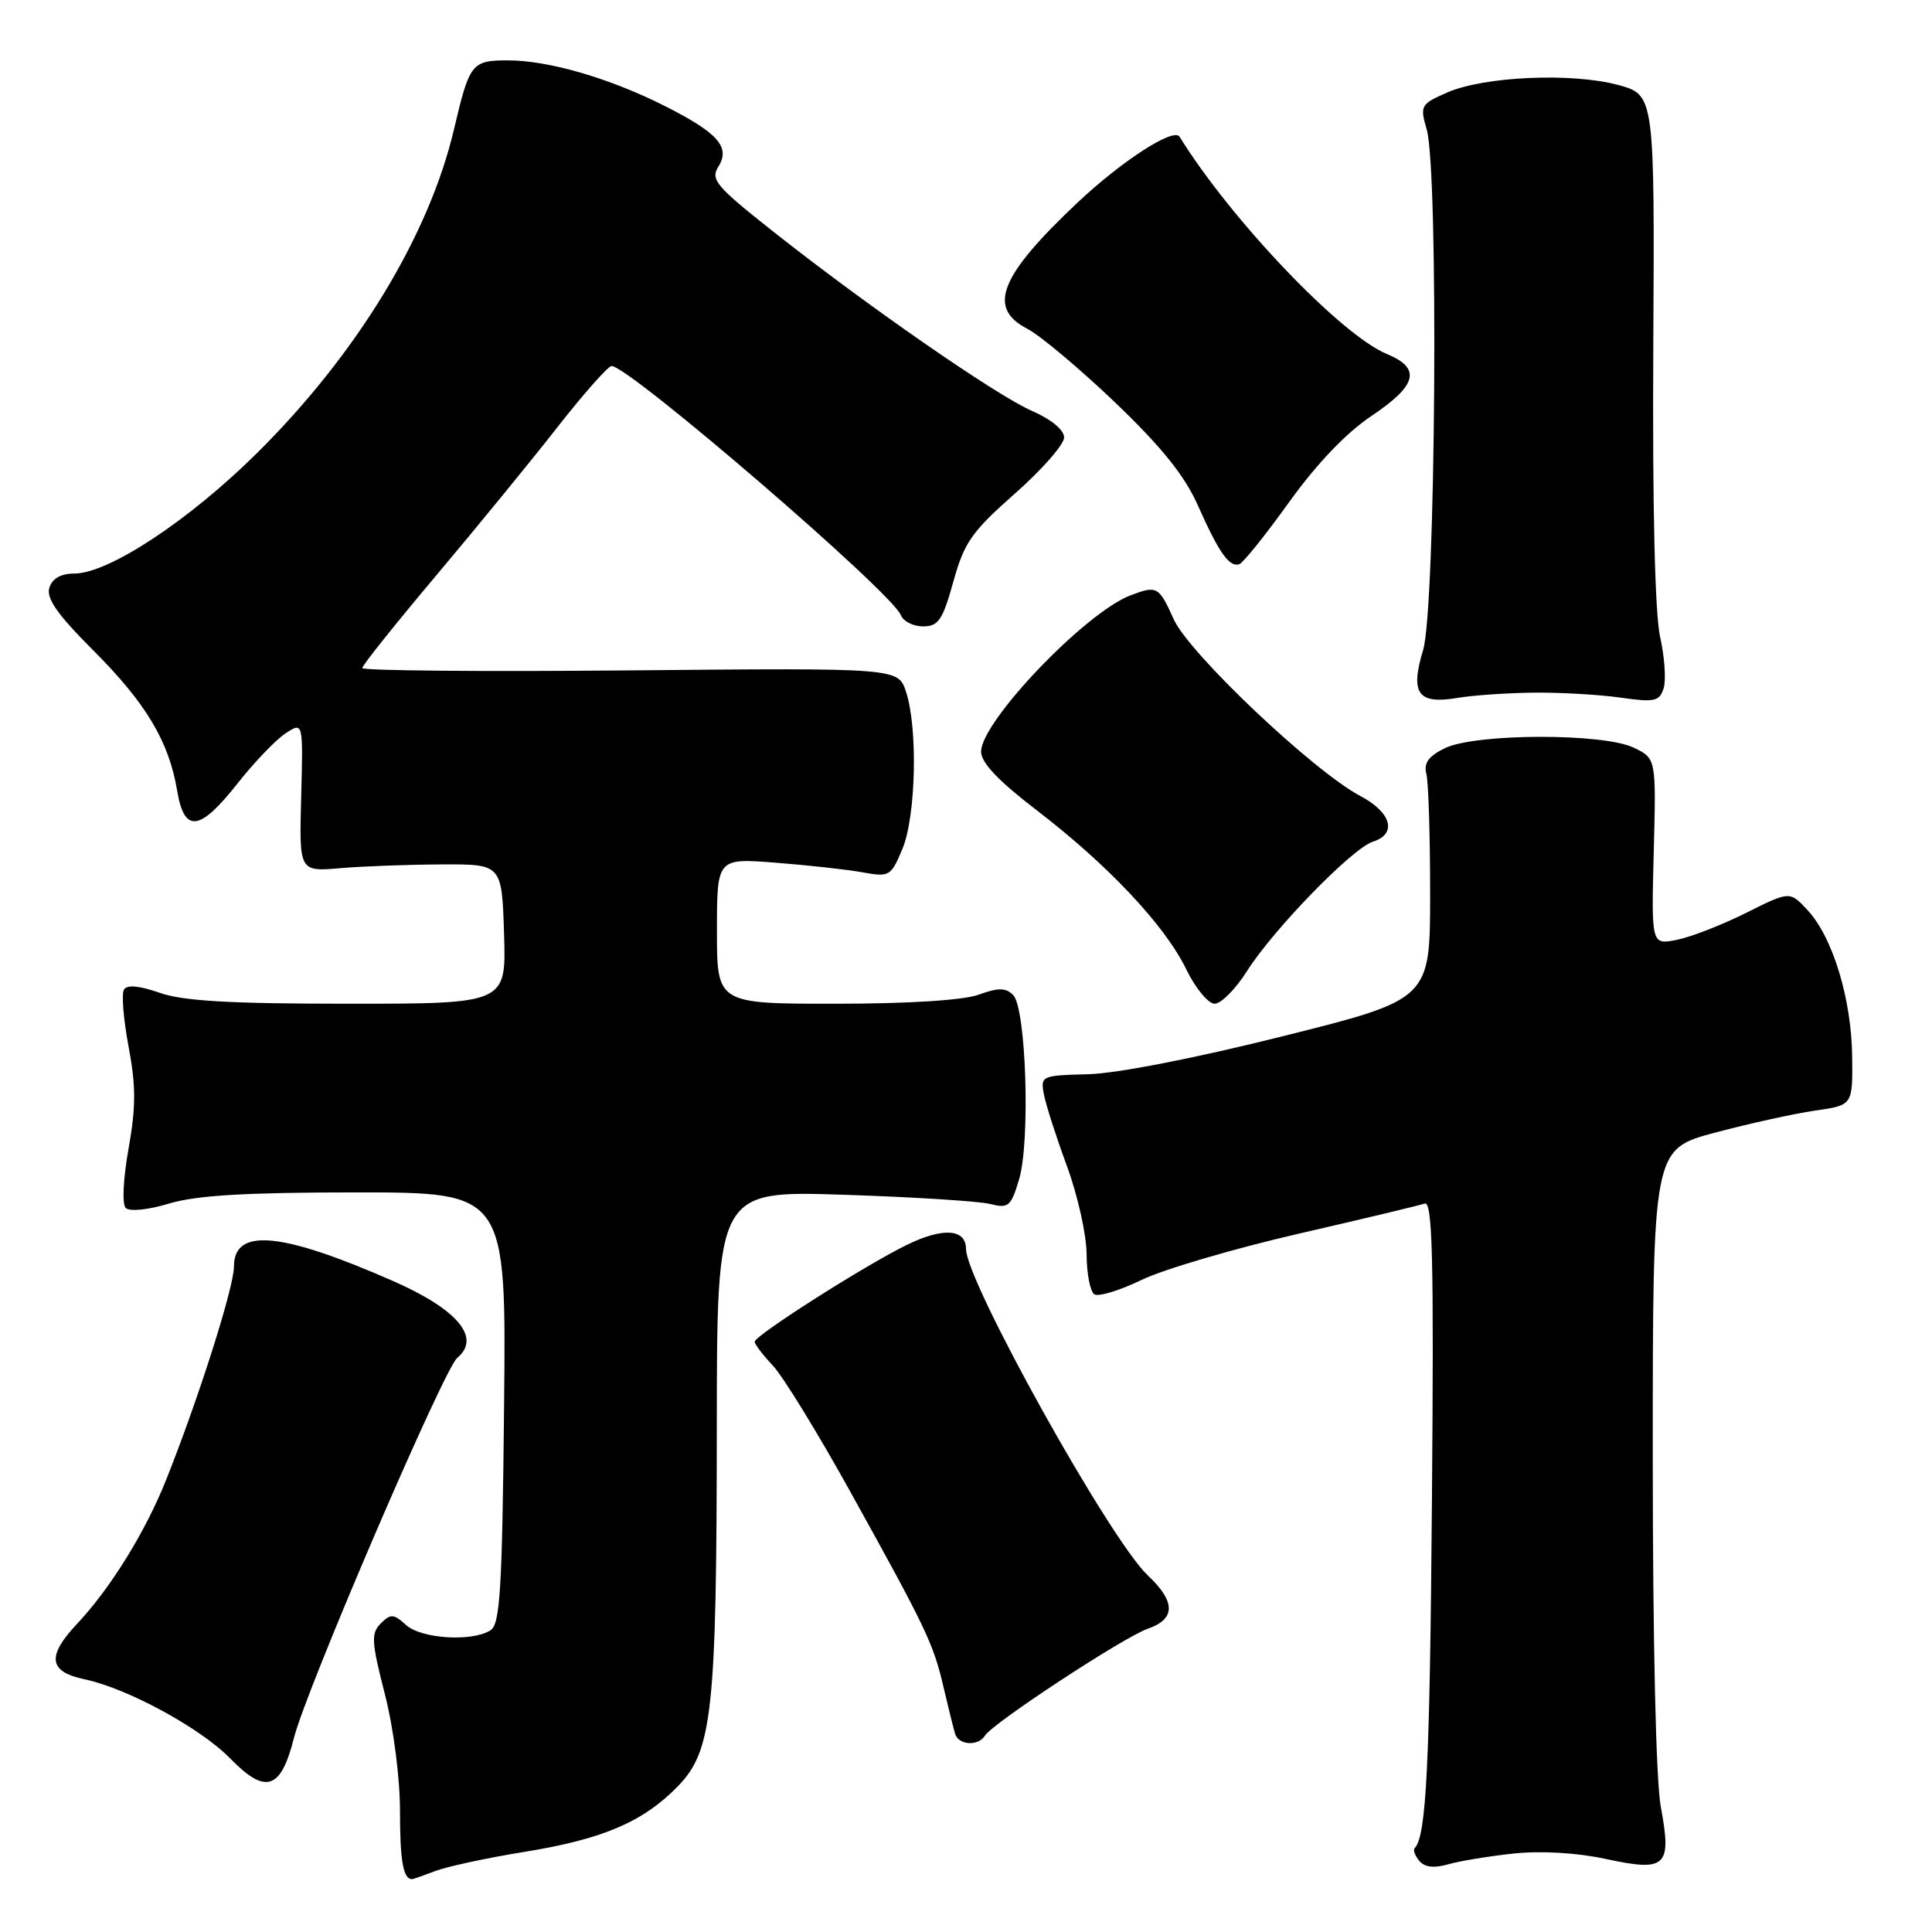 <?xml version="1.0" encoding="UTF-8" standalone="no"?>
<!DOCTYPE svg PUBLIC "-//W3C//DTD SVG 1.1//EN" "http://www.w3.org/Graphics/SVG/1.1/DTD/svg11.dtd" >
<svg xmlns="http://www.w3.org/2000/svg" xmlns:xlink="http://www.w3.org/1999/xlink" version="1.1" viewBox="0 0 256 256">
 <g >
 <path fill="currentColor"
d=" M 57.68 247.92 C 59.23 247.33 64.55 246.18 69.50 245.38 C 79.89 243.70 85.25 241.40 89.85 236.66 C 94.39 231.97 94.96 226.77 94.98 189.13 C 95.00 157.77 95.00 157.77 111.75 158.31 C 120.96 158.61 129.71 159.16 131.18 159.53 C 133.63 160.15 133.96 159.87 135.03 156.29 C 136.54 151.27 135.97 133.57 134.25 131.85 C 133.26 130.86 132.30 130.85 129.68 131.80 C 127.63 132.54 120.37 133.00 110.68 133.00 C 95.00 133.00 95.00 133.00 95.00 123.36 C 95.00 113.71 95.00 113.71 102.75 114.31 C 107.01 114.64 112.19 115.21 114.25 115.58 C 117.86 116.24 118.05 116.12 119.57 112.50 C 121.37 108.19 121.64 96.47 120.05 91.66 C 119.01 88.50 119.01 88.50 83.51 88.83 C 63.98 89.01 48.00 88.87 48.00 88.52 C 48.00 88.17 52.39 82.68 57.75 76.31 C 63.11 69.95 70.36 61.08 73.85 56.62 C 77.35 52.15 80.58 48.50 81.04 48.50 C 83.36 48.50 118.22 78.52 119.36 81.50 C 119.68 82.32 121.00 83.00 122.30 83.00 C 124.34 83.00 124.90 82.18 126.32 77.08 C 127.76 71.88 128.75 70.46 134.48 65.40 C 138.07 62.24 141.00 58.89 141.00 57.97 C 141.00 56.97 139.31 55.57 136.75 54.45 C 131.99 52.38 114.76 40.43 102.25 30.52 C 94.86 24.67 94.12 23.79 95.19 22.08 C 96.81 19.48 95.14 17.61 88.06 14.03 C 80.76 10.35 72.68 8.00 67.30 8.00 C 62.51 8.00 62.21 8.38 60.17 17.08 C 56.86 31.18 47.33 46.87 34.08 60.01 C 25.04 68.97 14.38 76.00 9.84 76.00 C 8.07 76.00 6.93 76.65 6.54 77.88 C 6.10 79.27 7.60 81.42 12.33 86.15 C 19.34 93.15 22.38 98.24 23.47 104.75 C 24.42 110.44 26.44 110.20 31.50 103.78 C 33.70 100.99 36.55 98.02 37.84 97.17 C 40.17 95.64 40.17 95.64 39.91 105.57 C 39.64 115.50 39.64 115.50 45.07 115.04 C 48.06 114.78 54.10 114.56 58.50 114.54 C 66.50 114.50 66.50 114.50 66.79 123.75 C 67.08 133.00 67.08 133.00 46.16 133.00 C 30.48 133.00 24.23 132.64 21.15 131.55 C 18.47 130.61 16.84 130.46 16.43 131.12 C 16.08 131.68 16.36 135.09 17.04 138.69 C 18.02 143.92 18.02 146.68 17.03 152.22 C 16.32 156.22 16.16 159.56 16.66 160.06 C 17.17 160.57 19.62 160.32 22.43 159.47 C 26.02 158.39 32.58 158.00 47.20 158.00 C 67.09 158.00 67.09 158.00 66.79 186.54 C 66.55 210.59 66.26 215.22 65.00 216.02 C 62.54 217.58 55.83 217.15 53.80 215.32 C 52.16 213.83 51.76 213.81 50.46 215.11 C 49.15 216.42 49.21 217.51 50.99 224.46 C 52.15 228.98 53.00 235.58 53.00 239.99 C 53.00 246.60 53.43 249.00 54.60 249.00 C 54.75 249.00 56.14 248.51 57.68 247.92 Z  M 200.58 245.60 C 204.21 245.22 208.93 245.49 212.77 246.32 C 220.81 248.05 221.54 247.36 220.06 239.39 C 219.42 235.93 219.00 217.43 219.00 192.96 C 219.00 152.28 219.00 152.28 227.25 150.08 C 231.79 148.87 237.75 147.56 240.50 147.16 C 245.50 146.45 245.50 146.45 245.42 139.97 C 245.33 132.35 242.85 124.21 239.53 120.62 C 237.16 118.06 237.16 118.06 231.33 120.98 C 228.12 122.58 224.00 124.18 222.16 124.54 C 218.81 125.20 218.81 125.20 219.13 112.85 C 219.45 100.50 219.45 100.50 216.48 99.07 C 212.44 97.12 195.49 97.17 191.45 99.14 C 189.29 100.20 188.63 101.10 189.00 102.54 C 189.28 103.62 189.50 110.78 189.50 118.46 C 189.50 132.42 189.50 132.42 170.00 137.30 C 158.40 140.21 147.94 142.25 144.18 142.34 C 138.00 142.50 137.86 142.56 138.32 145.00 C 138.58 146.38 139.95 150.65 141.37 154.50 C 142.79 158.35 143.97 163.61 143.98 166.19 C 143.99 168.77 144.46 171.16 145.01 171.51 C 145.57 171.85 148.38 170.99 151.26 169.60 C 154.14 168.20 163.47 165.46 172.00 163.49 C 180.53 161.53 188.08 159.72 188.78 159.48 C 189.82 159.12 190.00 166.77 189.74 198.77 C 189.46 234.01 188.99 243.34 187.45 244.89 C 187.21 245.12 187.49 245.88 188.06 246.57 C 188.76 247.42 190.01 247.57 191.89 247.03 C 193.42 246.59 197.33 245.95 200.58 245.60 Z  M 38.95 230.28 C 40.56 223.87 58.81 181.40 60.59 179.92 C 63.80 177.26 60.63 173.48 51.99 169.70 C 37.21 163.22 31.00 162.66 31.00 167.82 C 31.00 170.56 26.36 185.17 22.05 196.00 C 19.28 202.96 14.65 210.45 10.20 215.18 C 6.17 219.46 6.44 221.51 11.18 222.51 C 16.87 223.70 26.57 228.97 30.52 233.02 C 35.20 237.82 37.22 237.16 38.95 230.28 Z  M 130.51 229.98 C 131.54 228.32 148.89 216.93 152.08 215.82 C 155.80 214.53 155.80 212.24 152.08 208.74 C 147.05 203.99 128.00 169.78 128.00 165.49 C 128.00 162.84 124.98 162.61 120.25 164.91 C 114.72 167.59 100.00 176.96 100.00 177.79 C 100.00 178.12 101.08 179.54 102.41 180.95 C 103.73 182.35 108.31 189.80 112.58 197.50 C 122.74 215.81 123.68 217.77 125.03 223.59 C 125.66 226.29 126.35 229.06 126.56 229.75 C 127.02 231.26 129.63 231.41 130.51 229.98 Z  M 165.23 128.68 C 168.72 123.16 179.19 112.39 181.91 111.53 C 185.16 110.50 184.39 107.66 180.26 105.48 C 174.04 102.19 157.58 86.60 155.53 82.07 C 153.55 77.68 153.32 77.55 149.79 78.89 C 143.80 81.17 130.00 95.61 130.00 99.60 C 130.00 101.06 132.30 103.48 137.34 107.34 C 146.80 114.59 154.35 122.61 157.17 128.41 C 158.39 130.93 160.10 133.00 160.95 133.00 C 161.80 133.00 163.73 131.05 165.23 128.68 Z  M 203.16 91.78 C 206.65 91.74 211.82 92.03 214.66 92.43 C 219.25 93.08 219.88 92.95 220.44 91.20 C 220.78 90.12 220.57 87.05 219.97 84.38 C 219.29 81.32 218.95 67.20 219.07 46.05 C 219.25 12.57 219.25 12.57 214.38 11.25 C 208.27 9.61 196.68 10.12 191.80 12.24 C 188.24 13.80 188.13 13.98 189.05 17.17 C 190.64 22.71 190.24 80.65 188.57 86.13 C 186.82 91.91 187.88 93.37 193.16 92.47 C 195.18 92.13 199.68 91.82 203.16 91.78 Z  M 170.81 66.54 C 174.47 61.45 178.38 57.35 181.75 55.10 C 187.81 51.03 188.35 48.80 183.75 46.90 C 177.66 44.38 163.10 29.11 156.30 18.12 C 155.53 16.86 148.65 21.31 142.73 26.89 C 132.46 36.58 130.78 40.80 136.11 43.56 C 137.82 44.44 143.06 48.84 147.76 53.33 C 153.94 59.25 156.97 63.02 158.74 67.00 C 161.51 73.24 162.90 75.20 164.21 74.76 C 164.72 74.59 167.69 70.89 170.81 66.54 Z "/>
</g>
</svg>